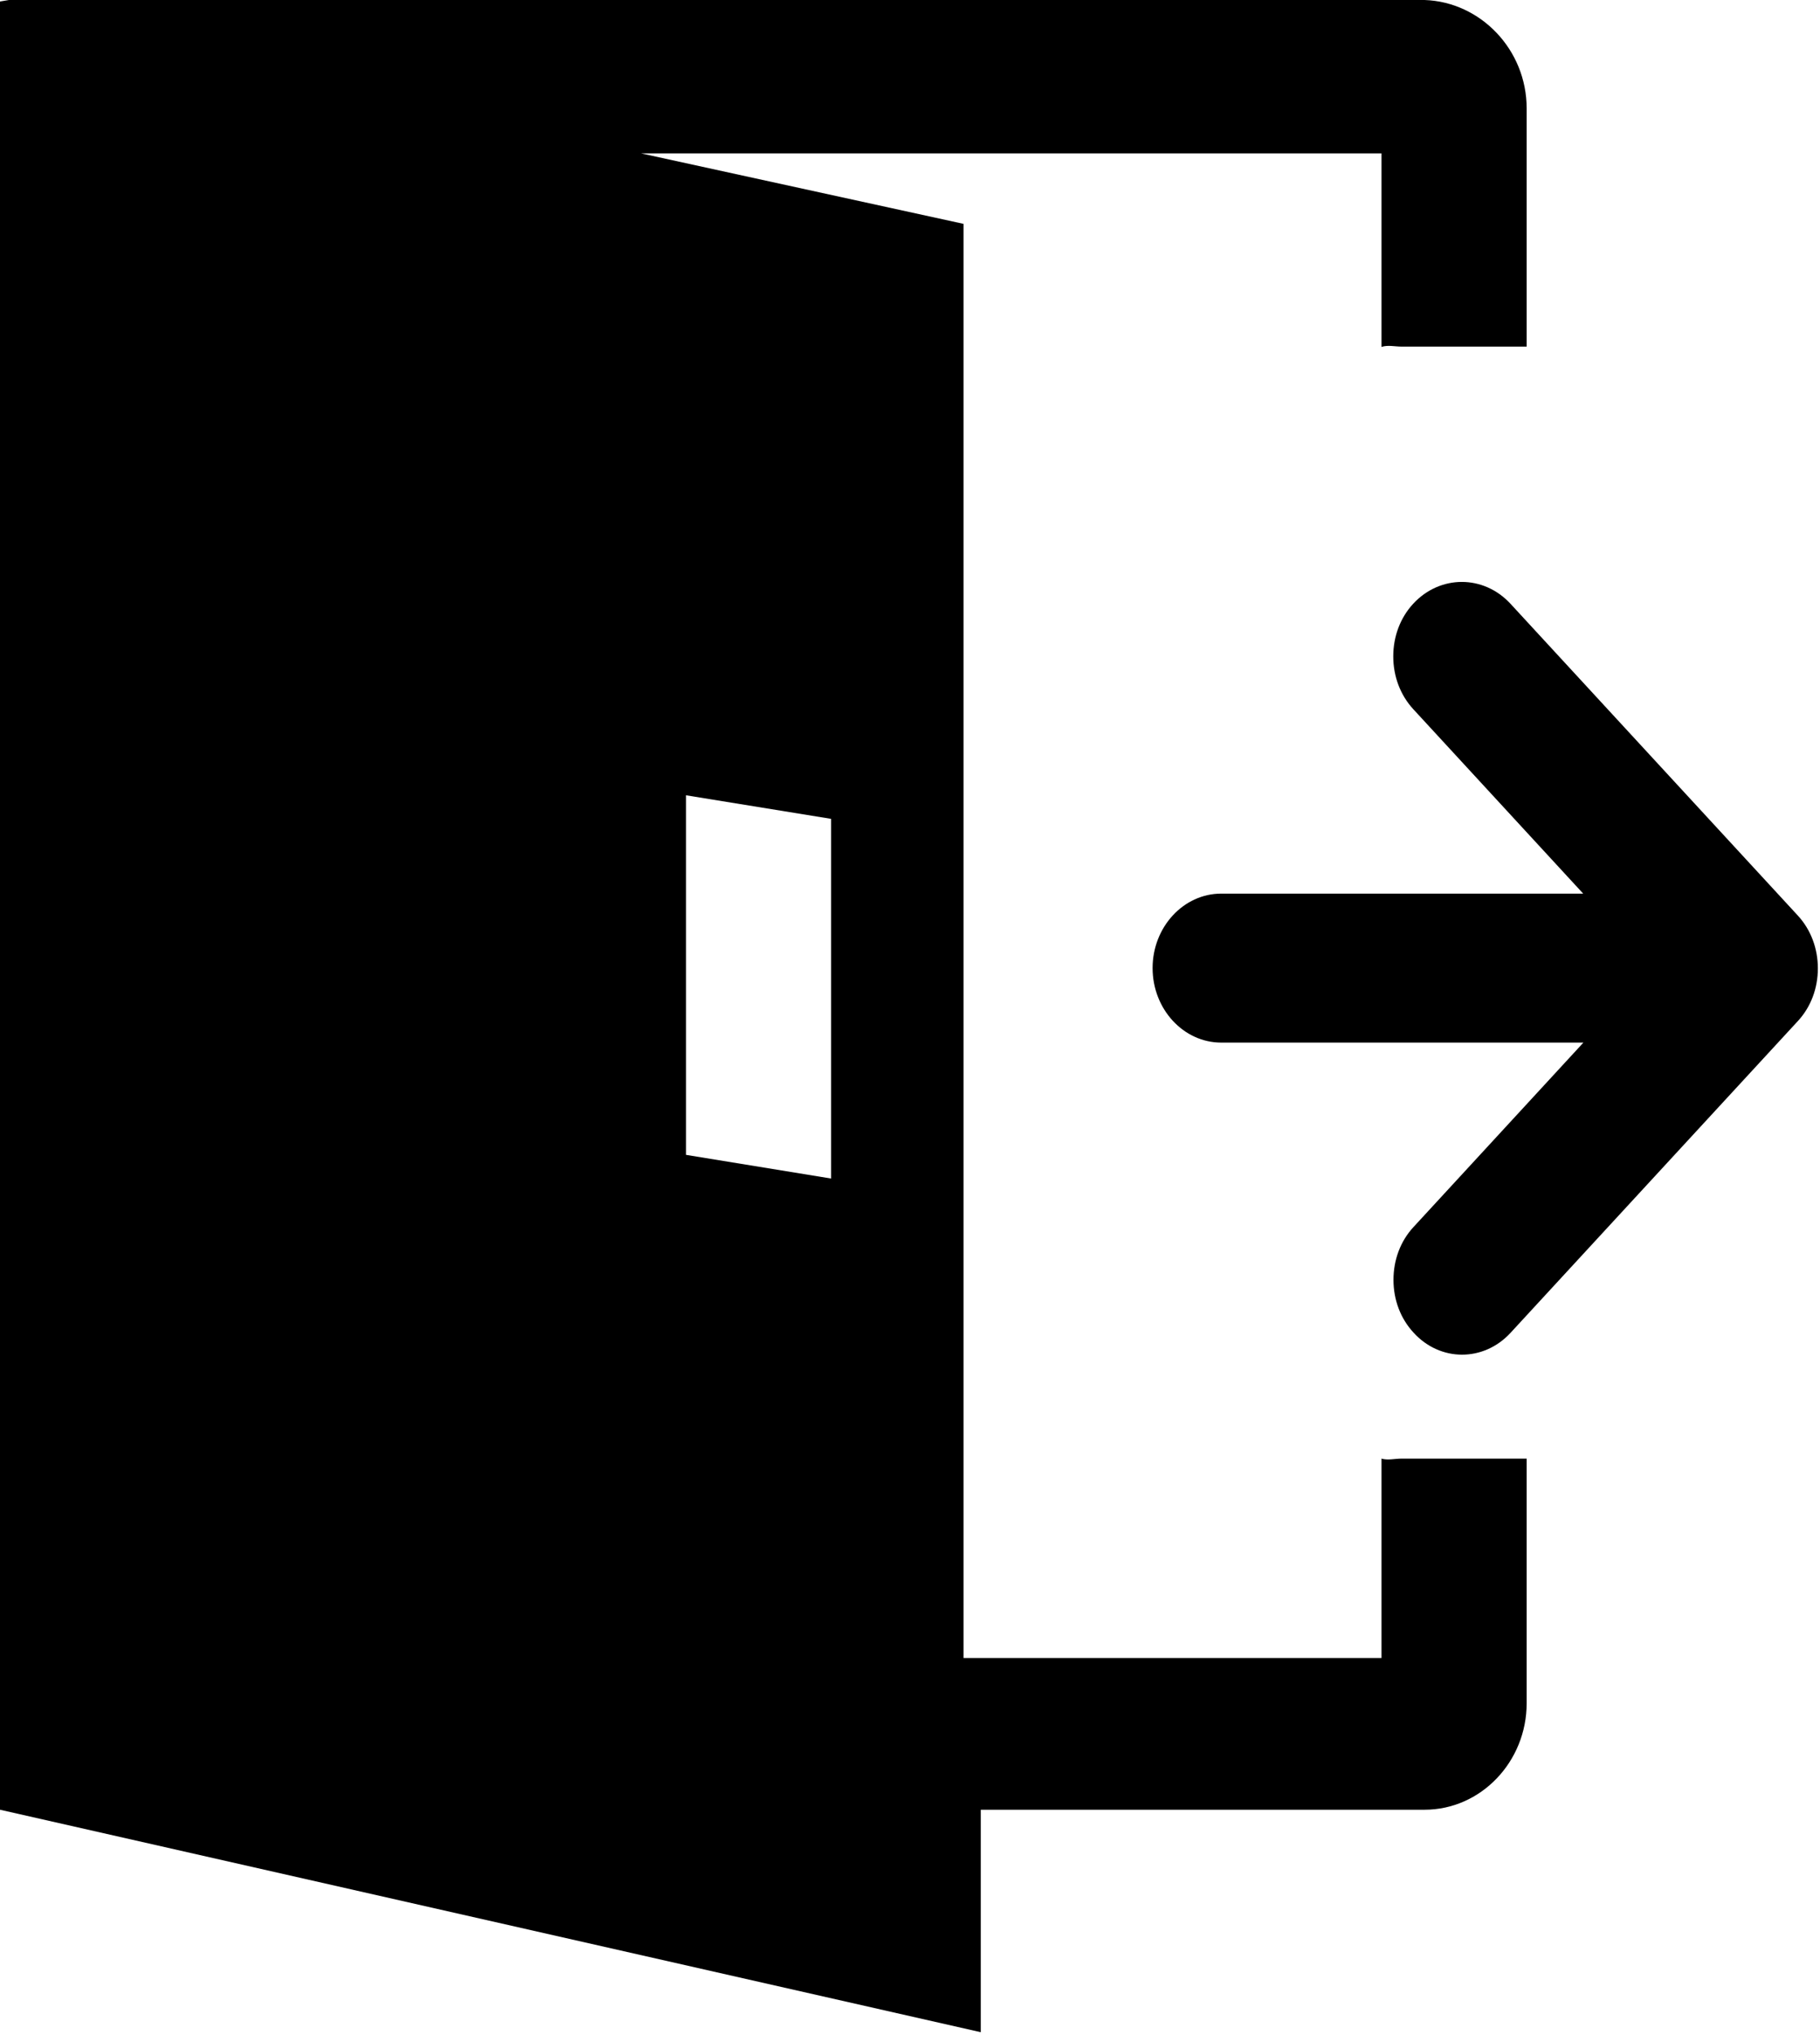 ﻿<?xml version="1.0" encoding="utf-8"?>
<svg version="1.1" xmlns:xlink="http://www.w3.org/1999/xlink" width="17px" height="19px" xmlns="http://www.w3.org/2000/svg">
  <g transform="matrix(1 0 0 1 -10 -9 )">
    <path d="M 12.904 3.239  C 12.964 3.219  13.027 3.236  13.093 3.236  L 14.26 3.236  L 14.26 1.012  C 14.26 0.464  13.83 0.018  13.307 0  L 0.083 0  L 0 0.014  L 0 16.896  L 9.161 18.973  L 9.161 16.896  L 13.307 16.896  C 13.832 16.896  14.26 16.448  14.26 15.902  L 14.26 13.618  L 13.093 13.618  C 13.027 13.618  12.964 13.636  12.904 13.618  L 12.904 15.48  L 9 15.48  L 9 2.09  L 5.988 1.432  L 12.904 1.432  L 12.904 3.239  Z M 6.408 7.425  L 7.763 7.645  L 7.763 11.003  L 6.408 10.782  L 6.408 7.425  Z M 13.202 12.44  C 13.451 12.716  13.858 12.716  14.109 12.444  L 16.794 9.532  C 16.914 9.402  16.98 9.228  16.98 9.041  C 16.98 8.854  16.914 8.68  16.794 8.549  L 14.109 5.637  C 13.858 5.365  13.451 5.365  13.2 5.637  C 13.08 5.767  13.014 5.941  13.014 6.128  C 13.014 6.315  13.08 6.489  13.2 6.62  L 14.788 8.343  L 11.407 8.343  C 11.054 8.343  10.766 8.656  10.766 9.038  C 10.766 9.421  11.054 9.734  11.407 9.734  L 14.79 9.734  L 13.202 11.457  C 13.082 11.587  13.016 11.761  13.016 11.949  C 13.016 12.136  13.082 12.31  13.202 12.44  Z " fill-rule="nonzero" fill="#000000" stroke="none" transform="matrix(1 0 0 1 10 9 )" />
  </g>
</svg>